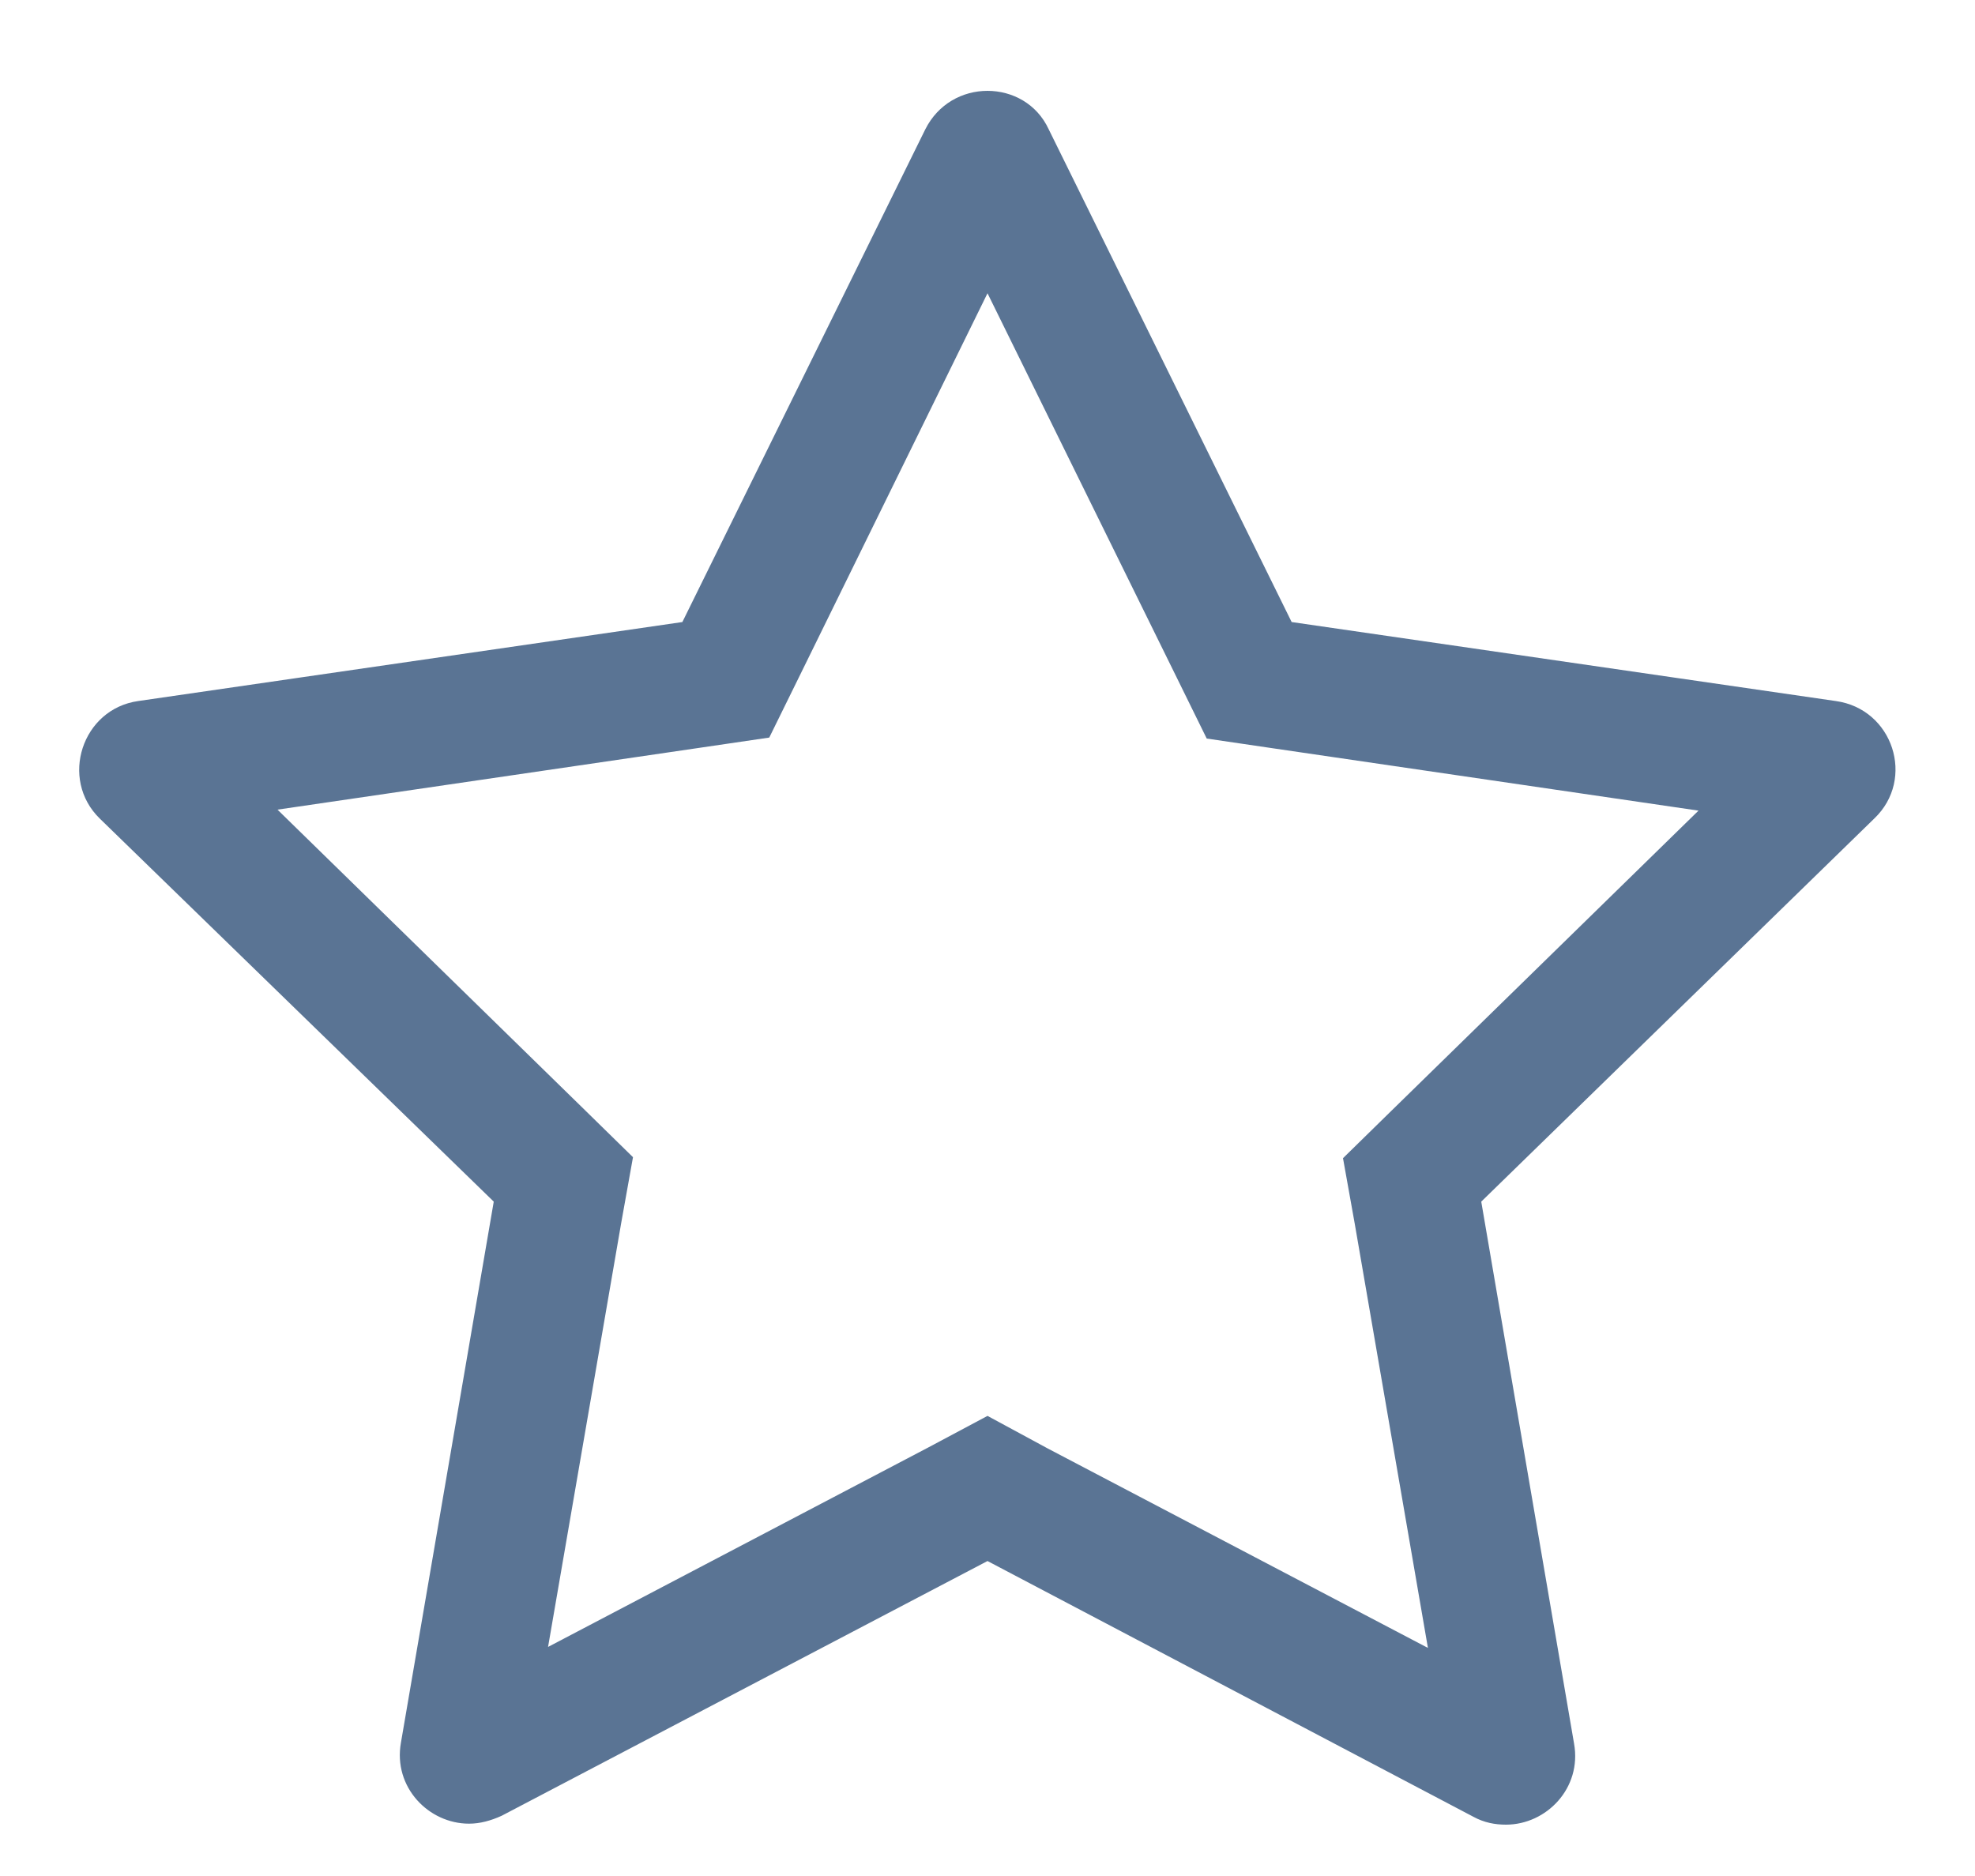 <svg width="20" height="19" viewBox="0 0 20 19" fill="none" xmlns="http://www.w3.org/2000/svg">
<path d="M10 2.97L11.92 6.87L12.22 7.48L12.9 7.58L17.2 8.21L14.09 11.25L13.6 11.73L13.72 12.4L14.46 16.69L10.61 14.67L10 14.34L9.4 14.66L5.55 16.68L6.29 12.39L6.41 11.72L5.92 11.24L2.81 8.2L7.11 7.57L7.79 7.47L8.09 6.86L10 2.97ZM10 0.92C9.75 0.92 9.5 1.05 9.37 1.31L6.91 6.3L1.4 7.1C0.83 7.18 0.6 7.89 1.01 8.29L5 12.17L4.06 17.65C3.98 18.1 4.34 18.47 4.75 18.47C4.86 18.47 4.97 18.44 5.08 18.39L10 15.81L14.92 18.4C15.03 18.46 15.14 18.48 15.25 18.48C15.66 18.48 16.02 18.11 15.94 17.66L15 12.17L18.98 8.29C19.4 7.89 19.17 7.18 18.59 7.1L13.08 6.3L10.62 1.31C10.5 1.05 10.25 0.92 10 0.92Z" fill="#5A7494"/>
</svg>
